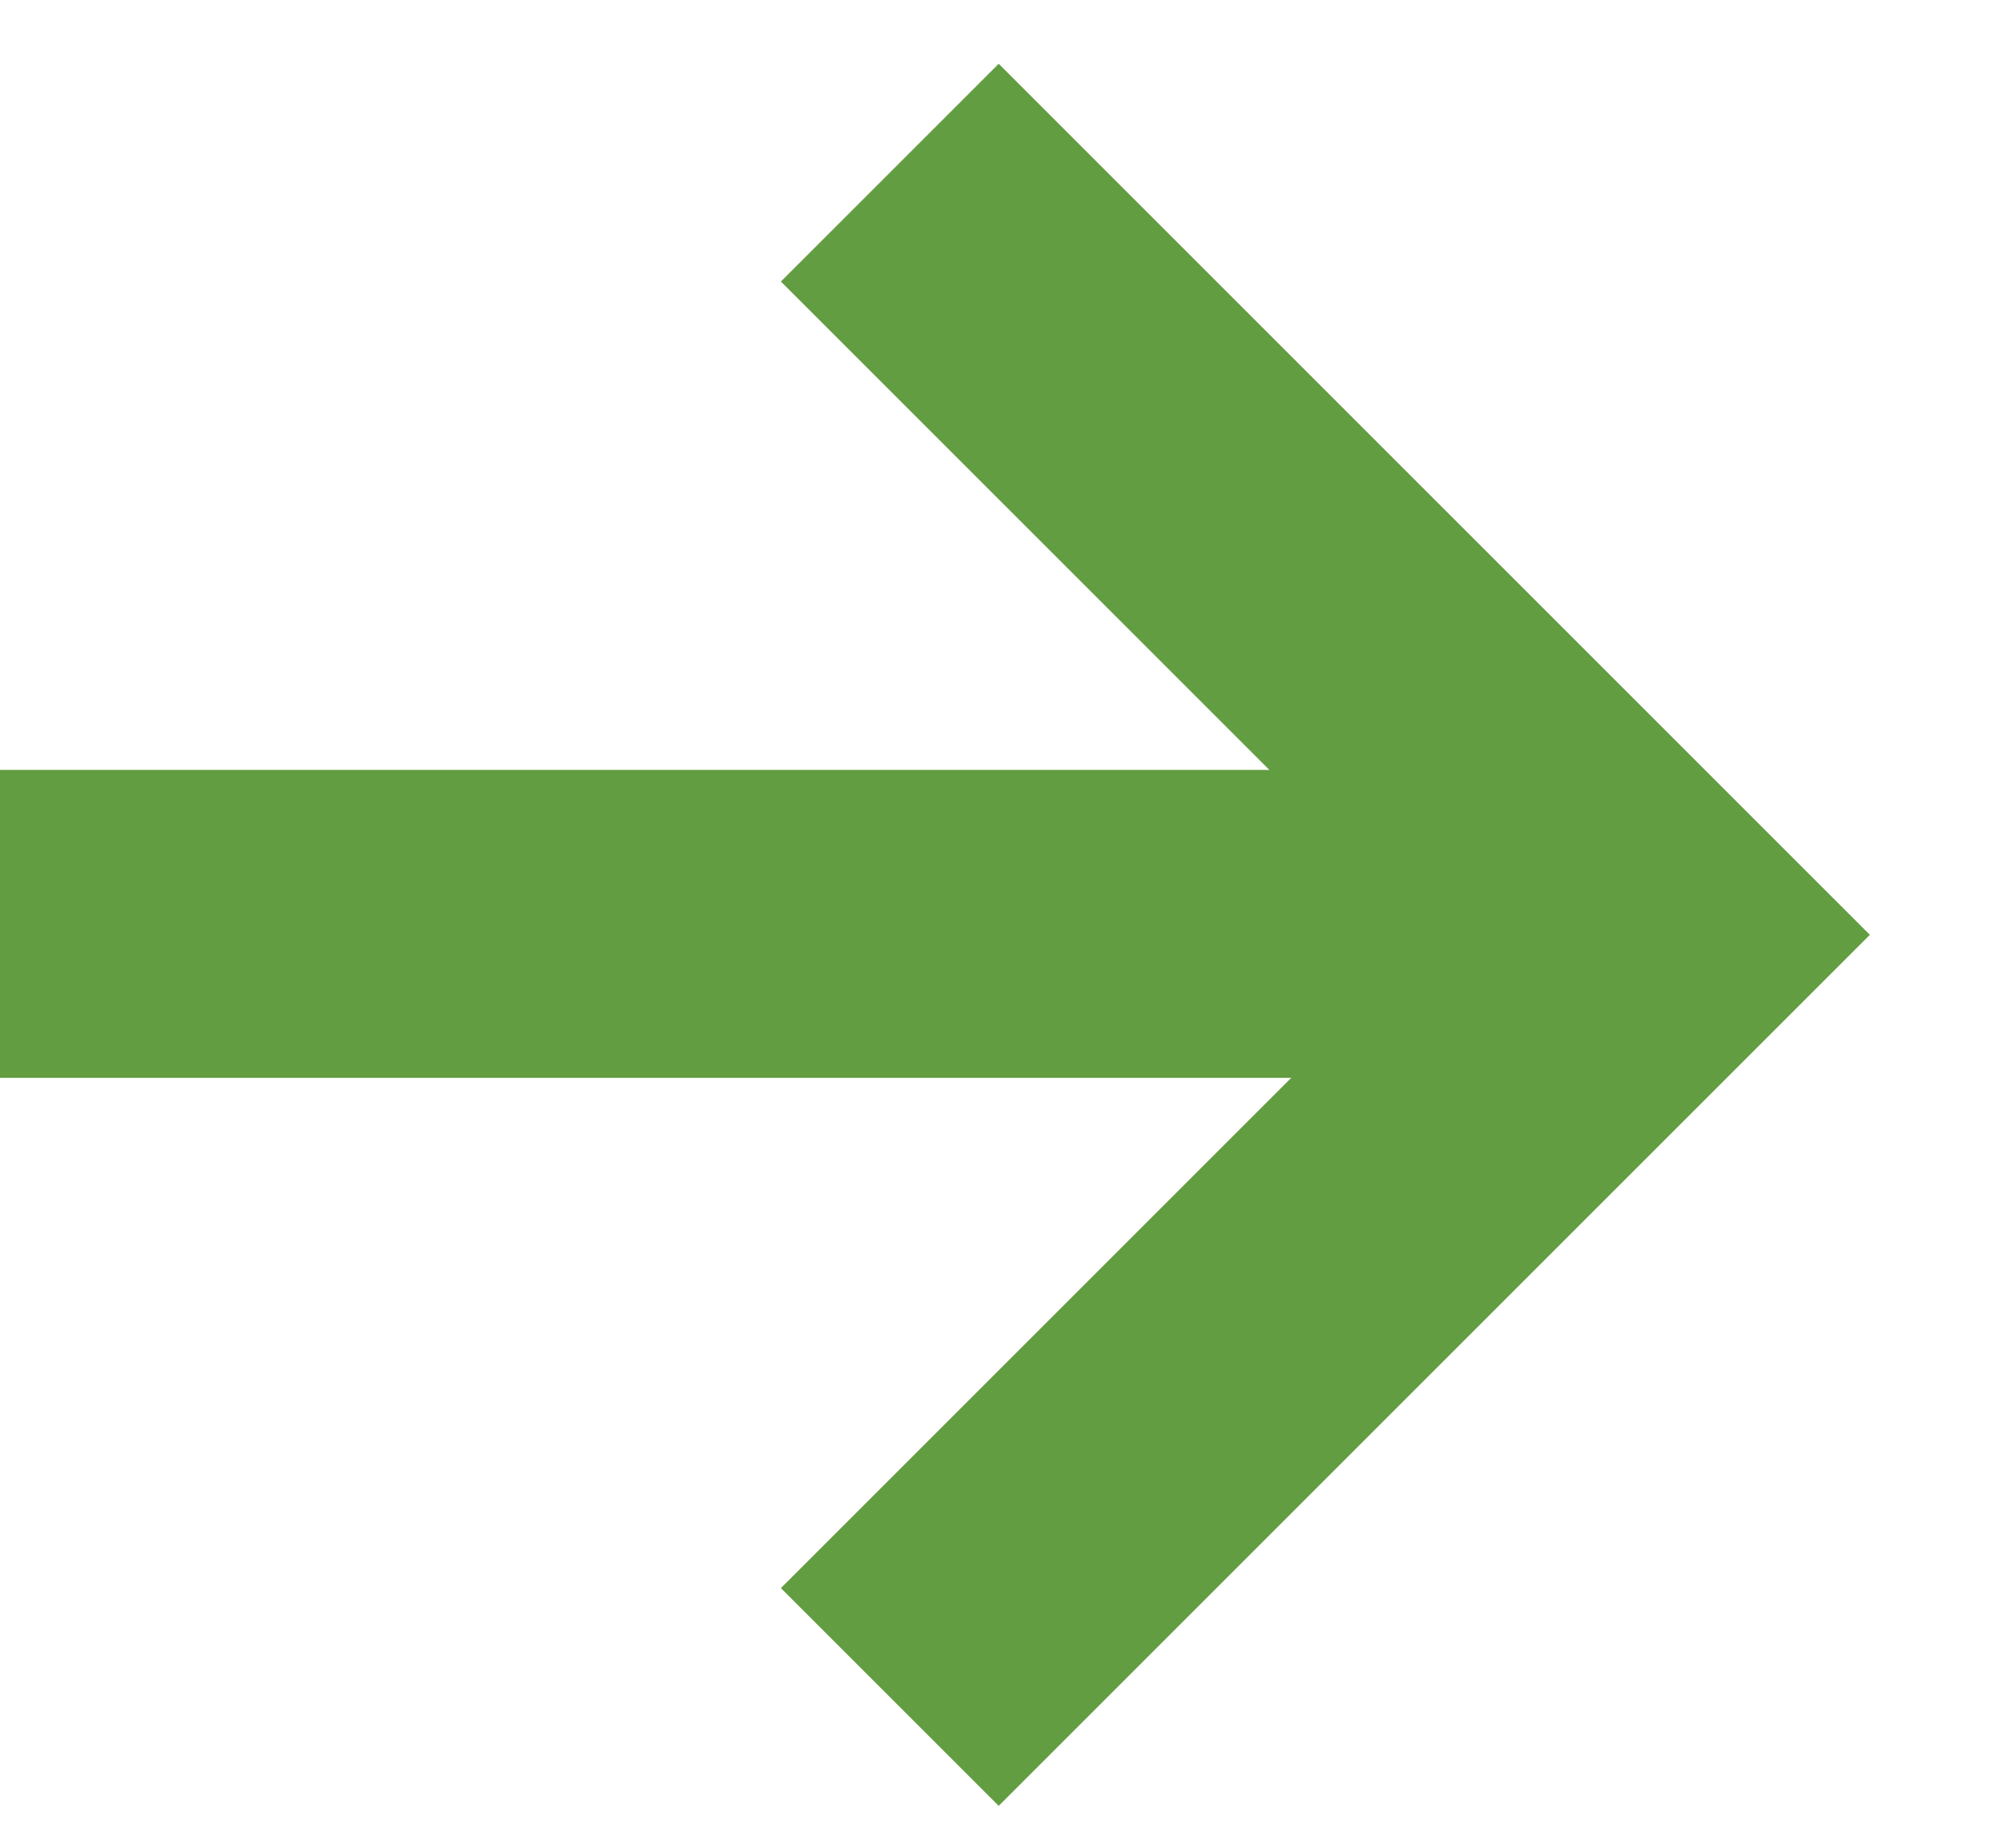 <?xml version="1.0" encoding="UTF-8" standalone="no"?>
<svg width="13px" height="12px" viewBox="0 0 13 12" version="1.1" xmlns="http://www.w3.org/2000/svg" xmlns:xlink="http://www.w3.org/1999/xlink">
    <!-- Generator: Sketch 39.1 (31720) - http://www.bohemiancoding.com/sketch -->
    <title>ic_arrow</title>
    <desc>Created with Sketch.</desc>
    <defs></defs>
    <g id="Page-1" stroke="none" stroke-width="1" fill="none" fill-rule="evenodd">
        <g id="button-icons" transform="translate(-314, -203)" fill="#629D41">
            <g id="ic_arrow" transform="translate(314, 203)">
                <rect id="Rectangle-15" x="0" y="5" width="10" height="2"></rect>
                <path d="M10.485,4.071 L10.485,2.071 L2.485,2.071 L2.485,10.071 L4.485,10.071 L4.485,4.071 L10.485,4.071 Z" id="Combined-Shape" transform="translate(6.485, 6.071) rotate(135) translate(-6.485, -6.071) "></path>
            </g>
        </g>
    </g>
</svg>